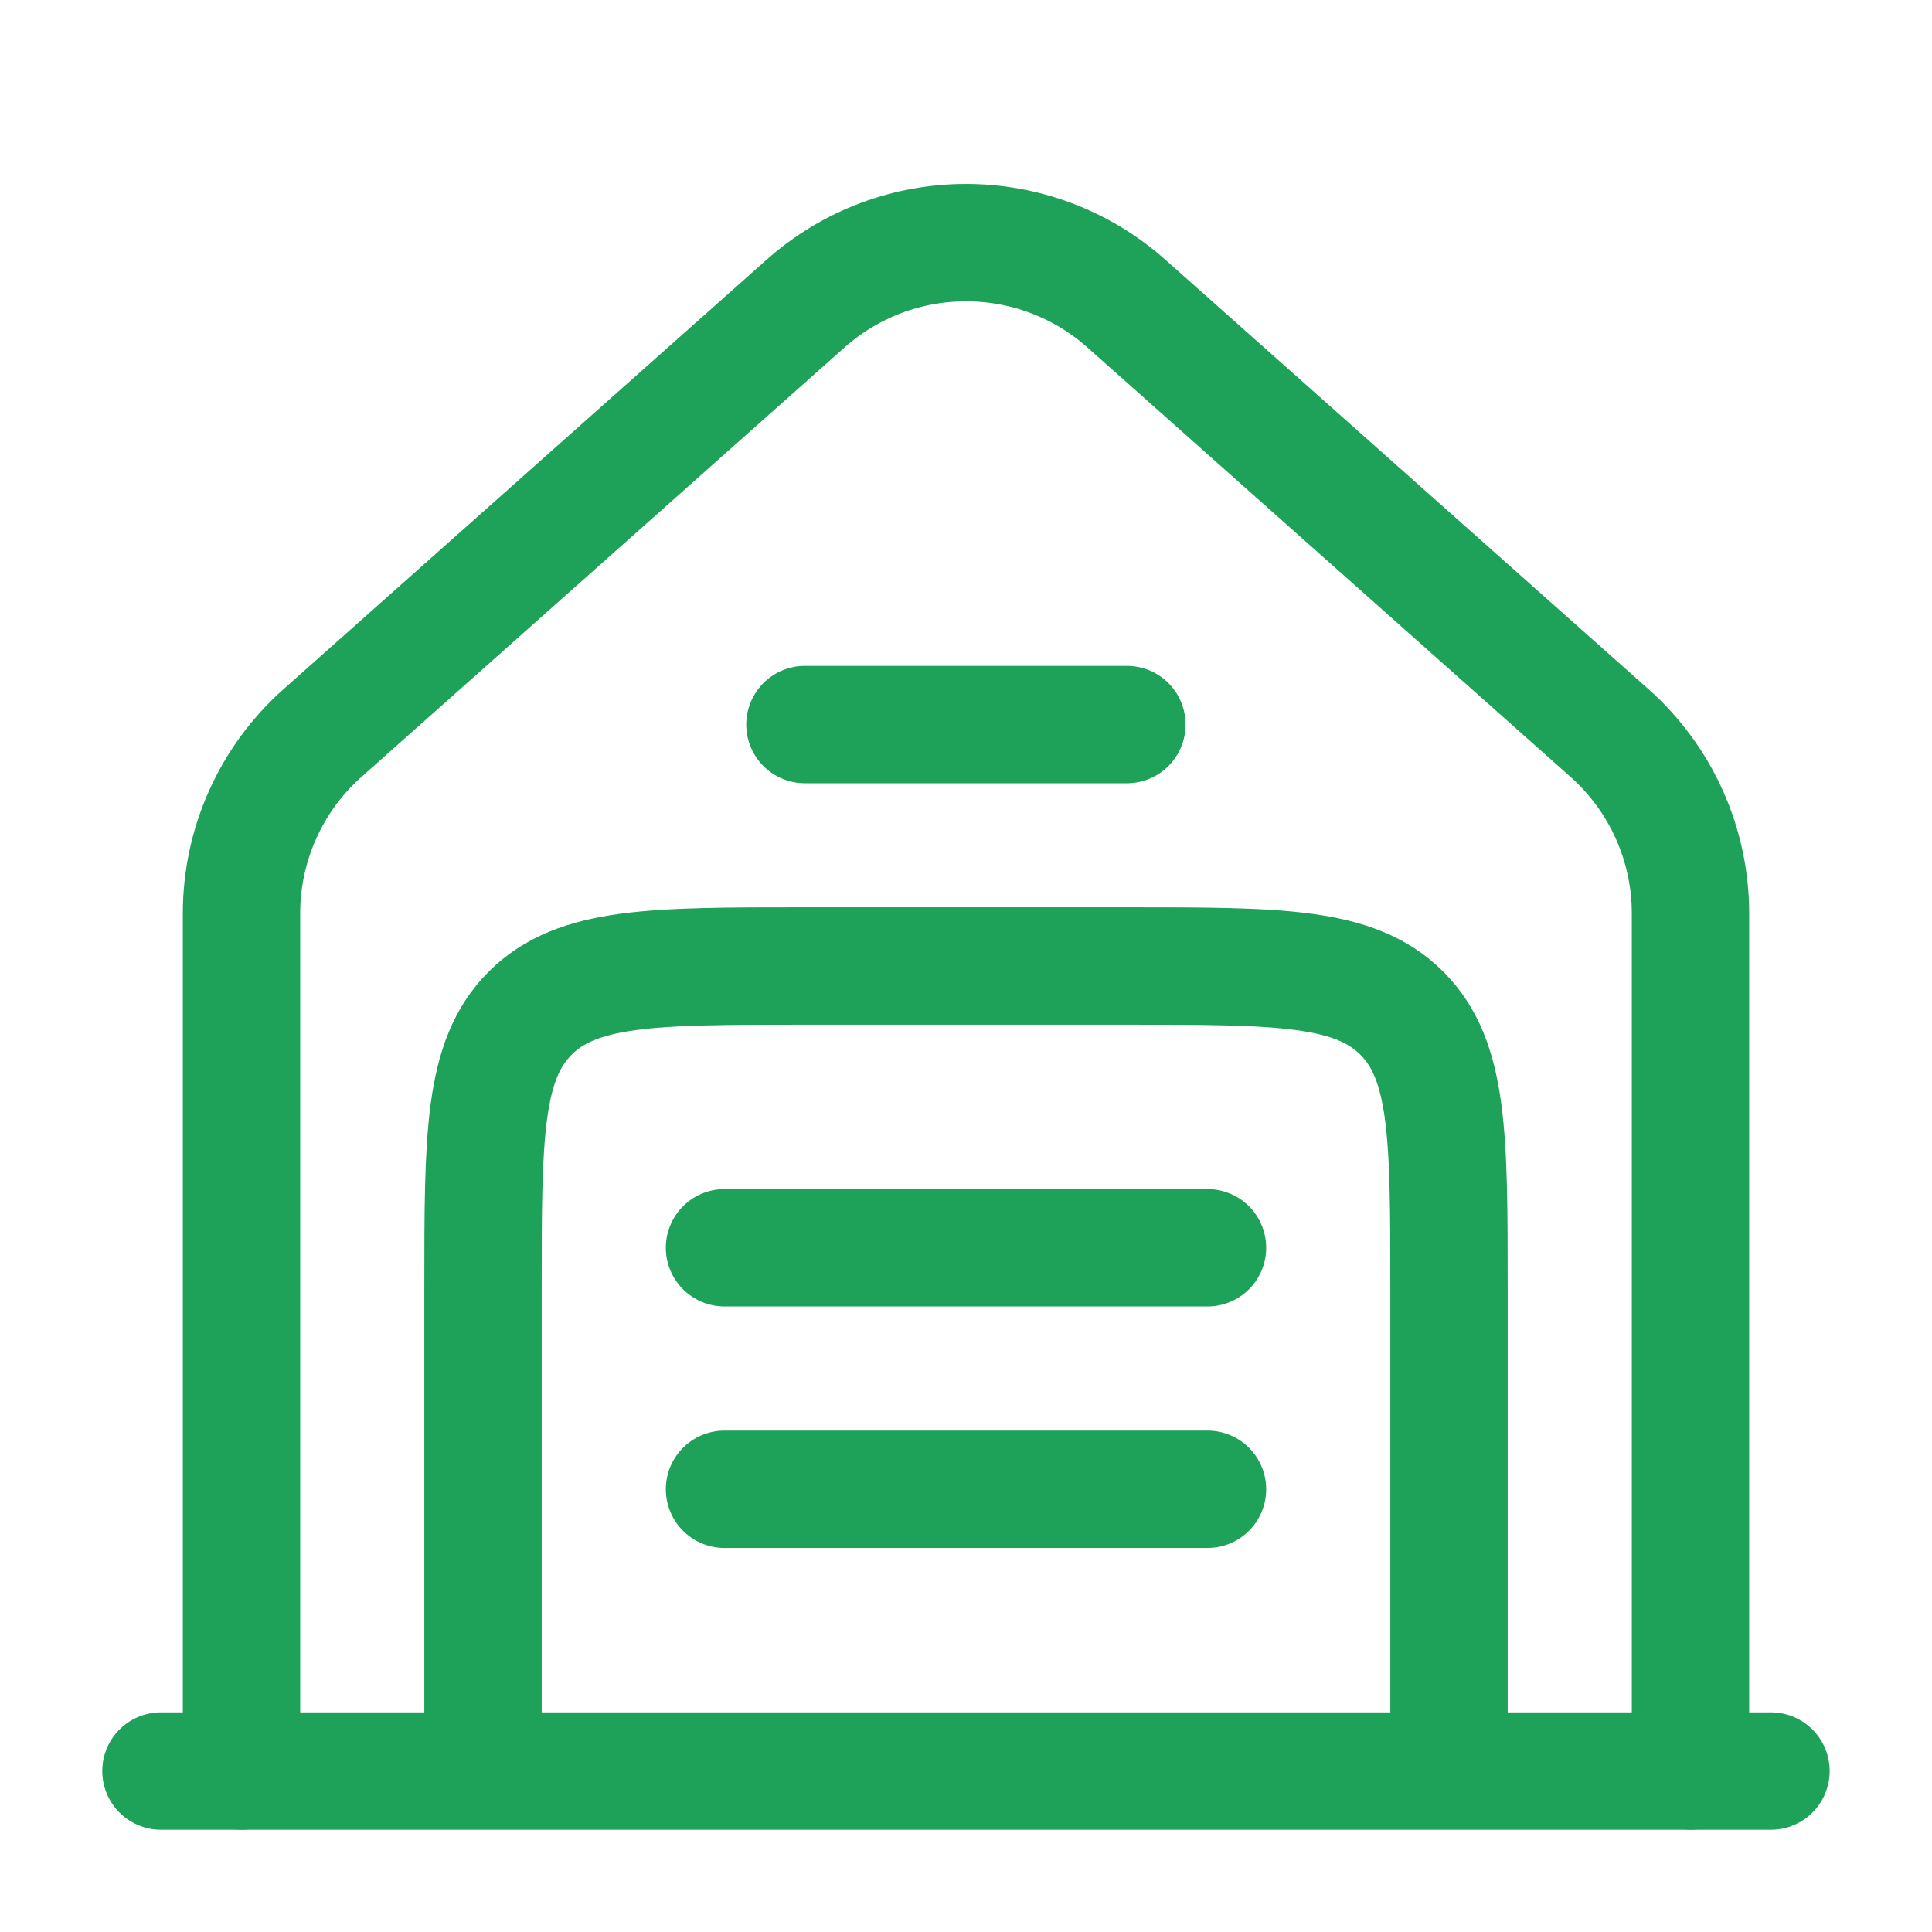 <svg width="32" height="32" viewBox="0 0 32 32" fill="none" xmlns="http://www.w3.org/2000/svg">
<path d="M29.333 29.334L2.666 29.334" stroke="#1EA159" stroke-width="1.944" stroke-linecap="round"/>
<path d="M4 29.333V15.13C4 13.987 4.489 12.899 5.343 12.14L13.342 5.029C14.858 3.682 17.142 3.682 18.657 5.029L26.657 12.14C27.511 12.899 28 13.987 28 15.13V29.333" stroke="#1EA159" stroke-width="1.944" stroke-linecap="round"/>
<path d="M13.332 12.001H18.665" stroke="#1EA159" stroke-width="1.944" stroke-linecap="round"/>
<path d="M12 20.667H20" stroke="#1EA159" stroke-width="1.944" stroke-linecap="round"/>
<path d="M12 24.667H20" stroke="#1EA159" stroke-width="1.944" stroke-linecap="round"/>
<path d="M24 29.334V21.334C24 18.82 24 17.563 23.219 16.782C22.438 16 21.181 16 18.667 16H13.333C10.819 16 9.562 16 8.781 16.782C8 17.563 8 18.82 8 21.334V29.334" stroke="#1EA159" stroke-width="1.944"/>
</svg>
